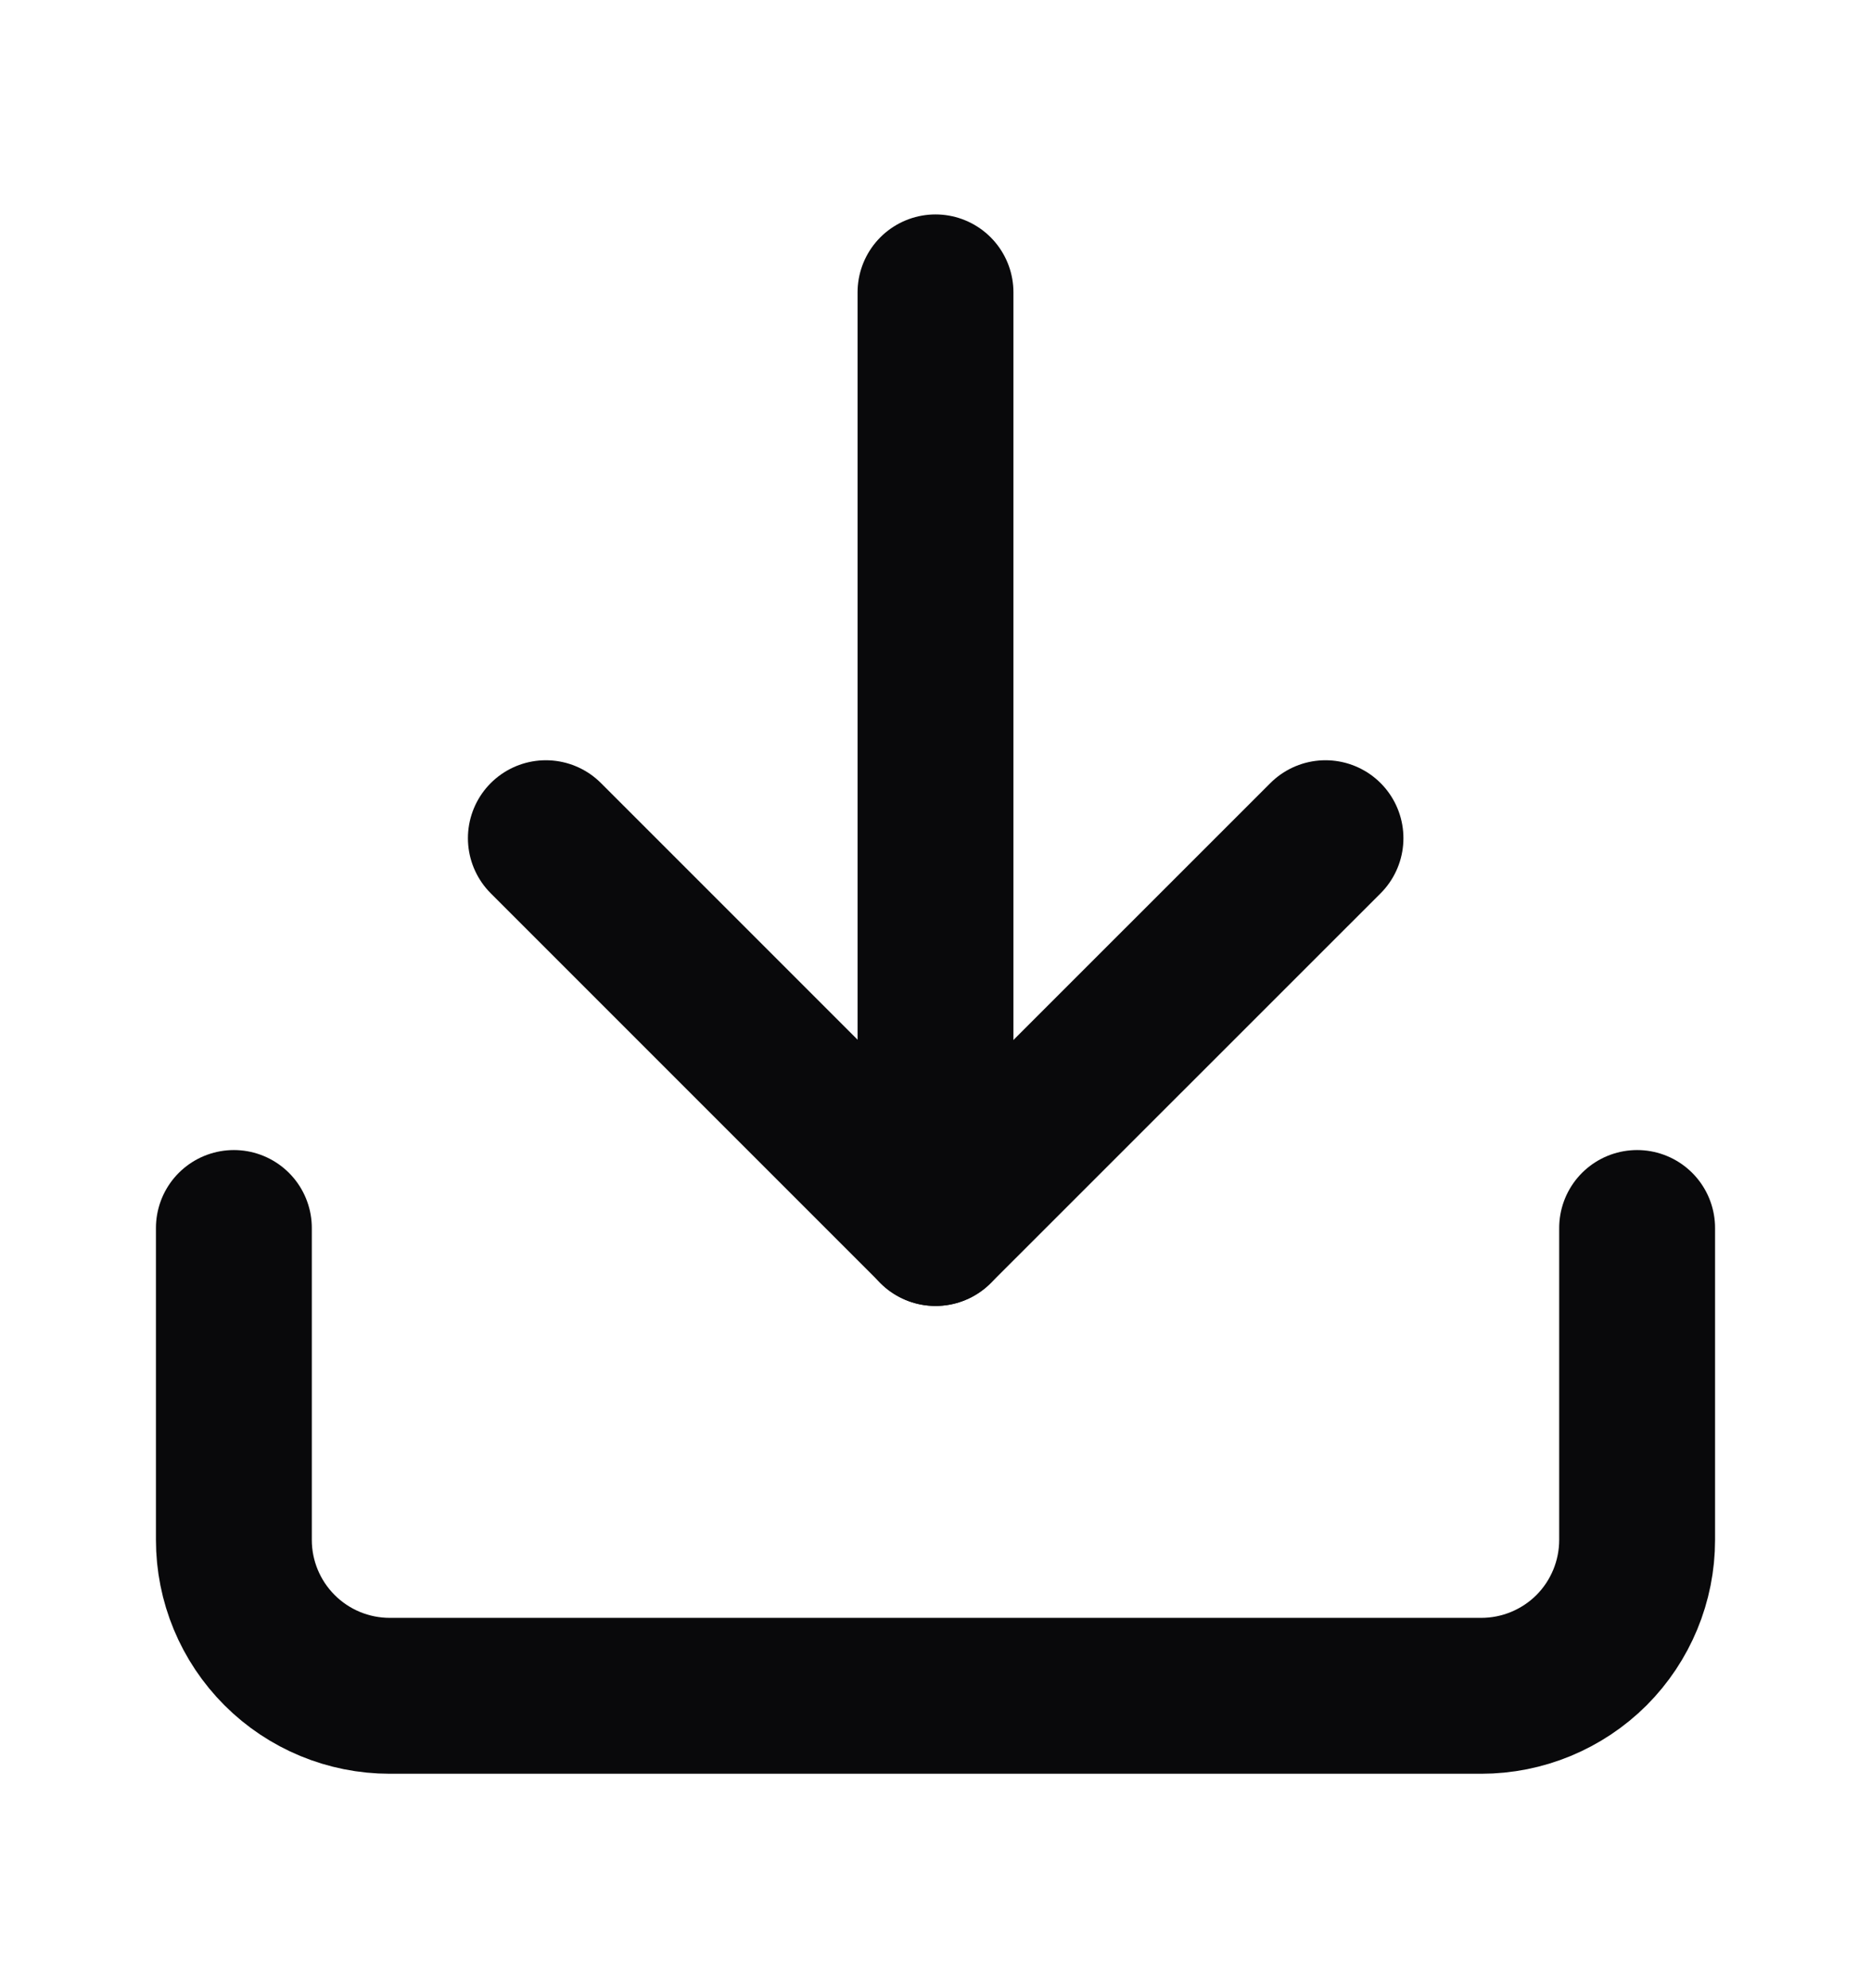 <svg width="16" height="17" viewBox="0 0 16 17" fill="none" xmlns="http://www.w3.org/2000/svg">
<path d="M14 10.5V13.167C14 13.52 13.86 13.859 13.61 14.11C13.359 14.36 13.02 14.5 12.667 14.5H3.333C2.98 14.5 2.641 14.36 2.391 14.11C2.14 13.859 2 13.52 2 13.167V10.5" stroke="#09090B" stroke-width="1.333" stroke-linecap="round" stroke-linejoin="round"/>
<path d="M4.668 7.167L8.001 10.5L11.335 7.167" stroke="#09090B" stroke-width="1.333" stroke-linecap="round" stroke-linejoin="round"/>
<path d="M8 10.5V2.5" stroke="#09090B" stroke-width="1.333" stroke-linecap="round" stroke-linejoin="round"/>
</svg>
